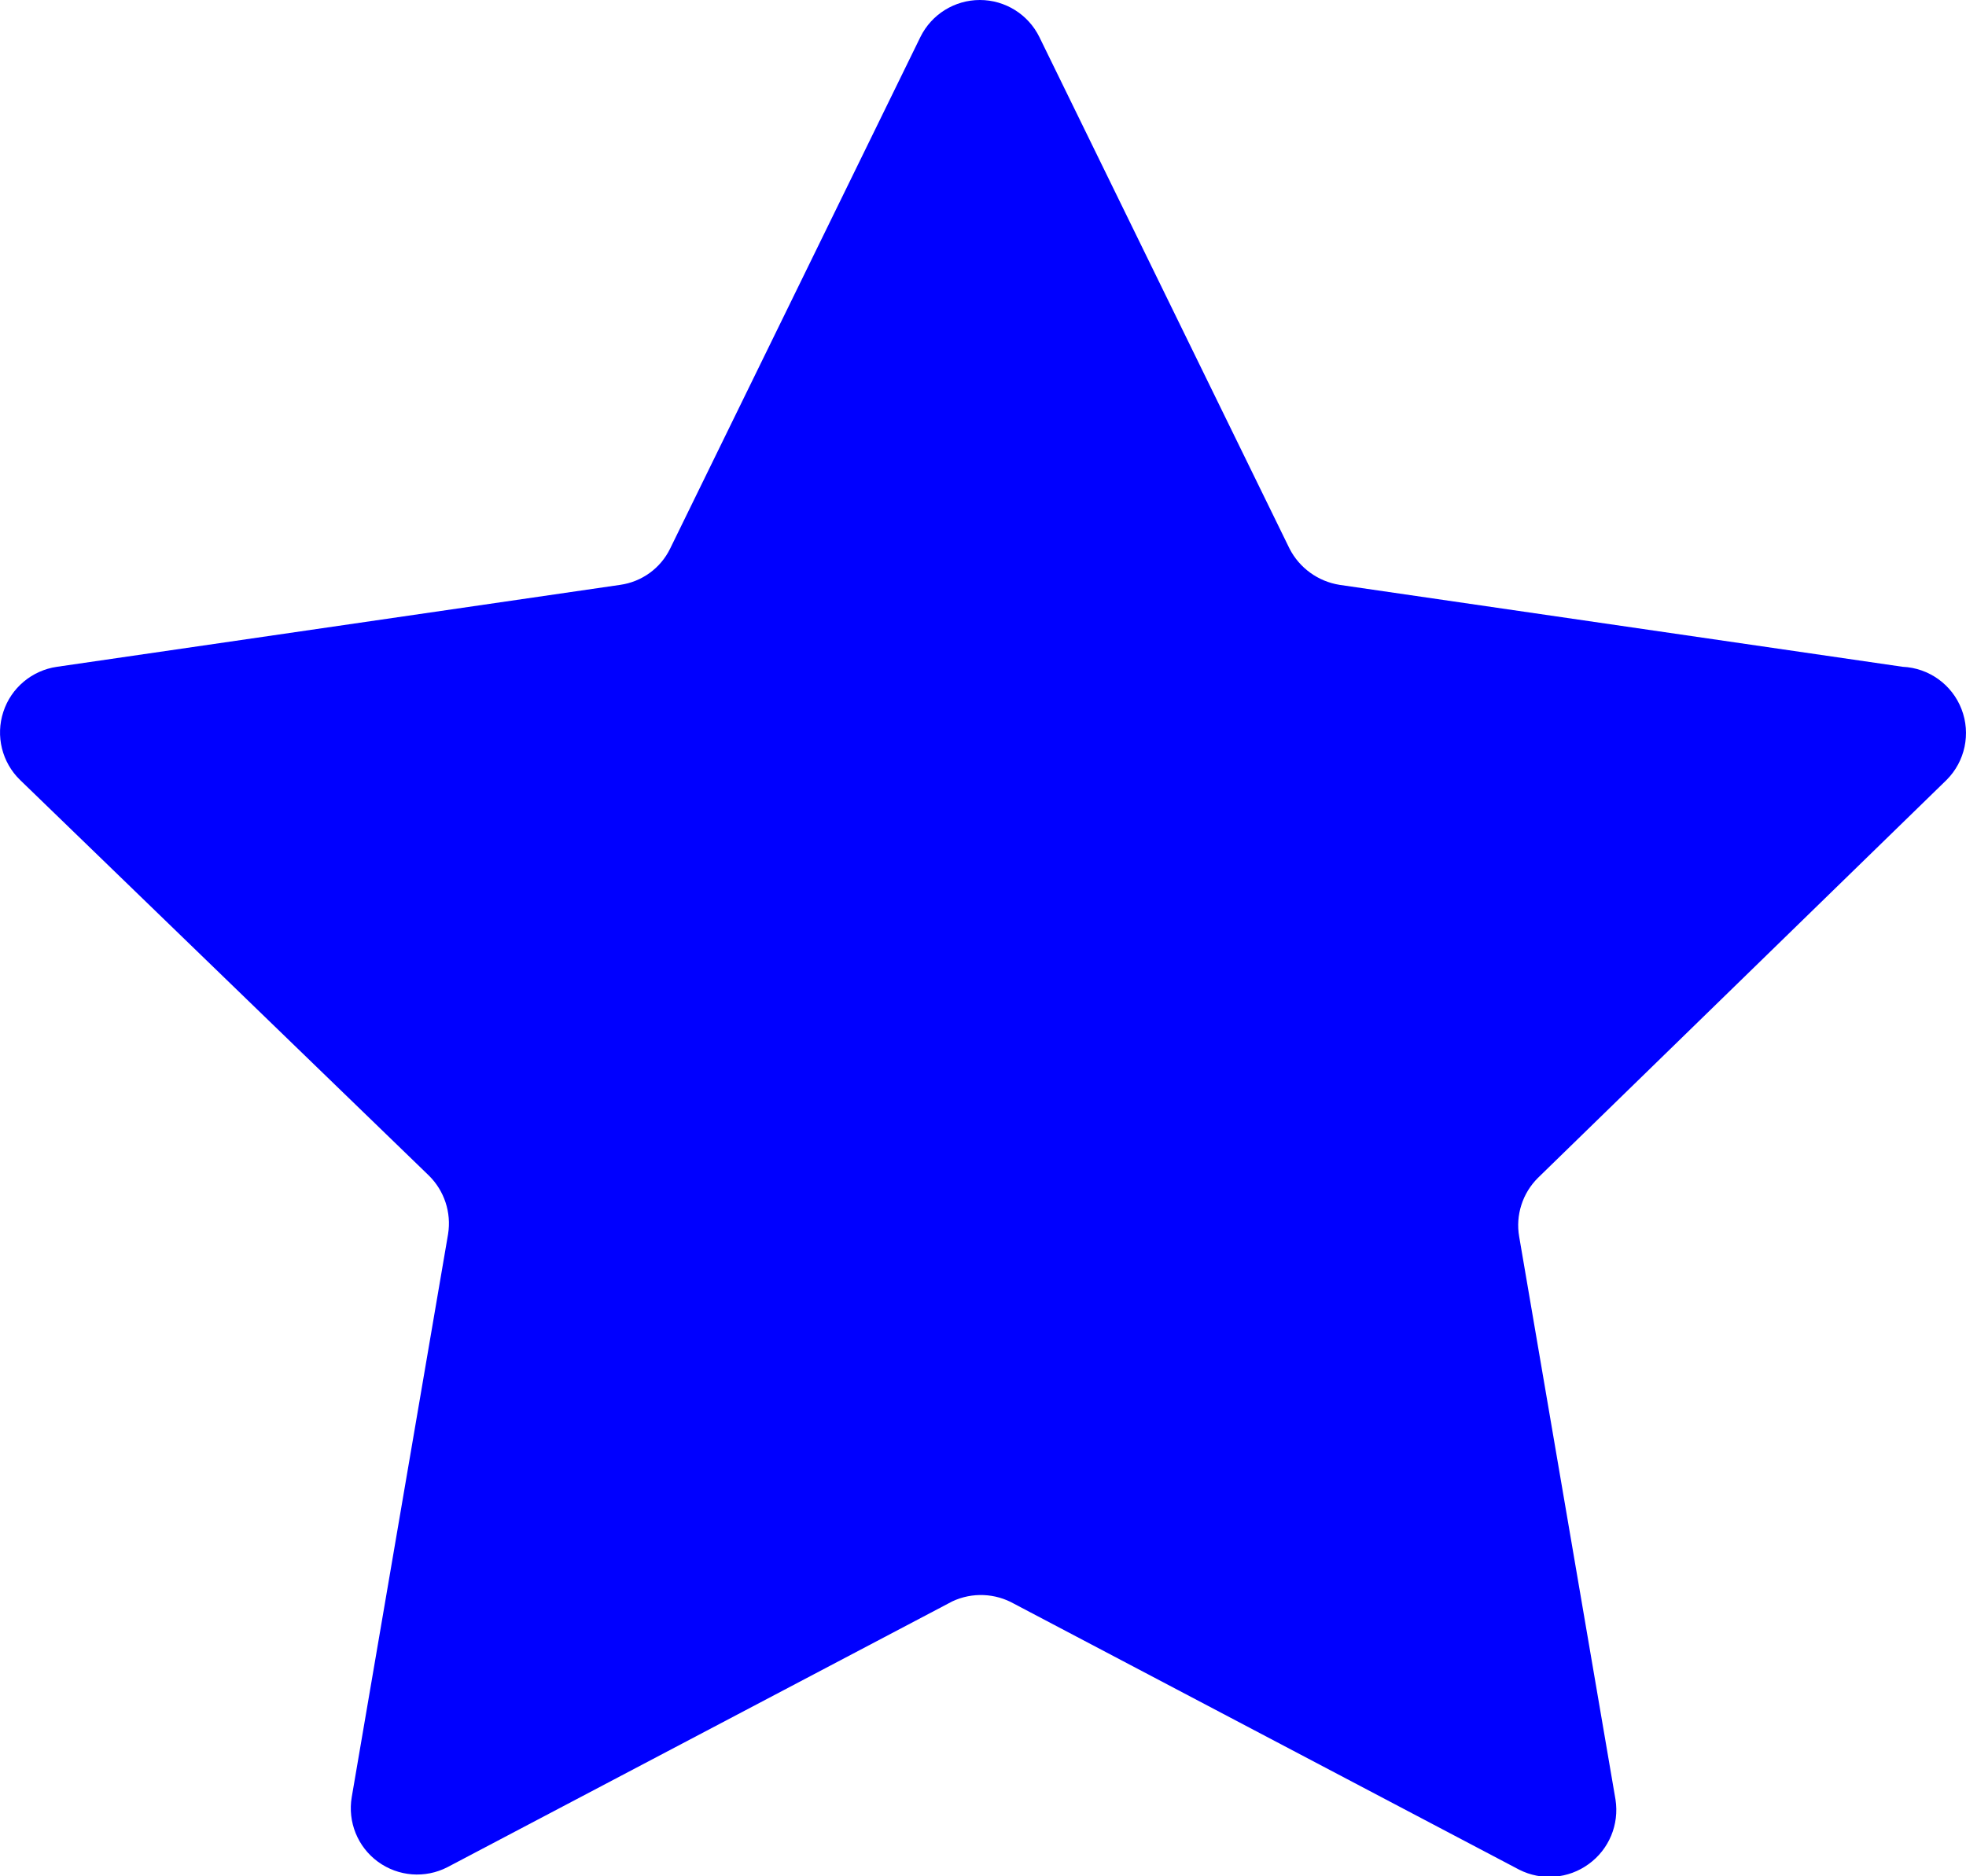 <svg width="22" height="21" viewBox="0 0 22 21" fill="none" xmlns="http://www.w3.org/2000/svg">
<path fill-rule="evenodd" clip-rule="evenodd" d="M5.007 20.898C4.757 21.027 4.456 21.003 4.229 20.837C4.002 20.671 3.889 20.391 3.936 20.114L5.014 13.813C5.053 13.571 4.972 13.326 4.797 13.155L0.225 8.73C0.022 8.533 -0.051 8.237 0.037 7.968C0.124 7.699 0.358 7.503 0.638 7.463L6.939 6.546C7.182 6.512 7.392 6.36 7.499 6.14L10.3 0.413C10.425 0.16 10.683 0 10.965 0C11.247 0 11.505 0.16 11.63 0.413L14.43 6.14C14.541 6.357 14.75 6.508 14.991 6.546L21.291 7.463C21.585 7.476 21.844 7.662 21.95 7.937C22.056 8.211 21.99 8.523 21.782 8.73L17.21 13.183C17.037 13.355 16.958 13.601 17 13.841L18.078 20.142C18.121 20.42 18.006 20.698 17.778 20.863C17.551 21.029 17.25 21.053 17 20.926L11.35 17.951C11.137 17.83 10.879 17.819 10.657 17.923L5.007 20.898Z" fill="#0000FF"/>
</svg>
